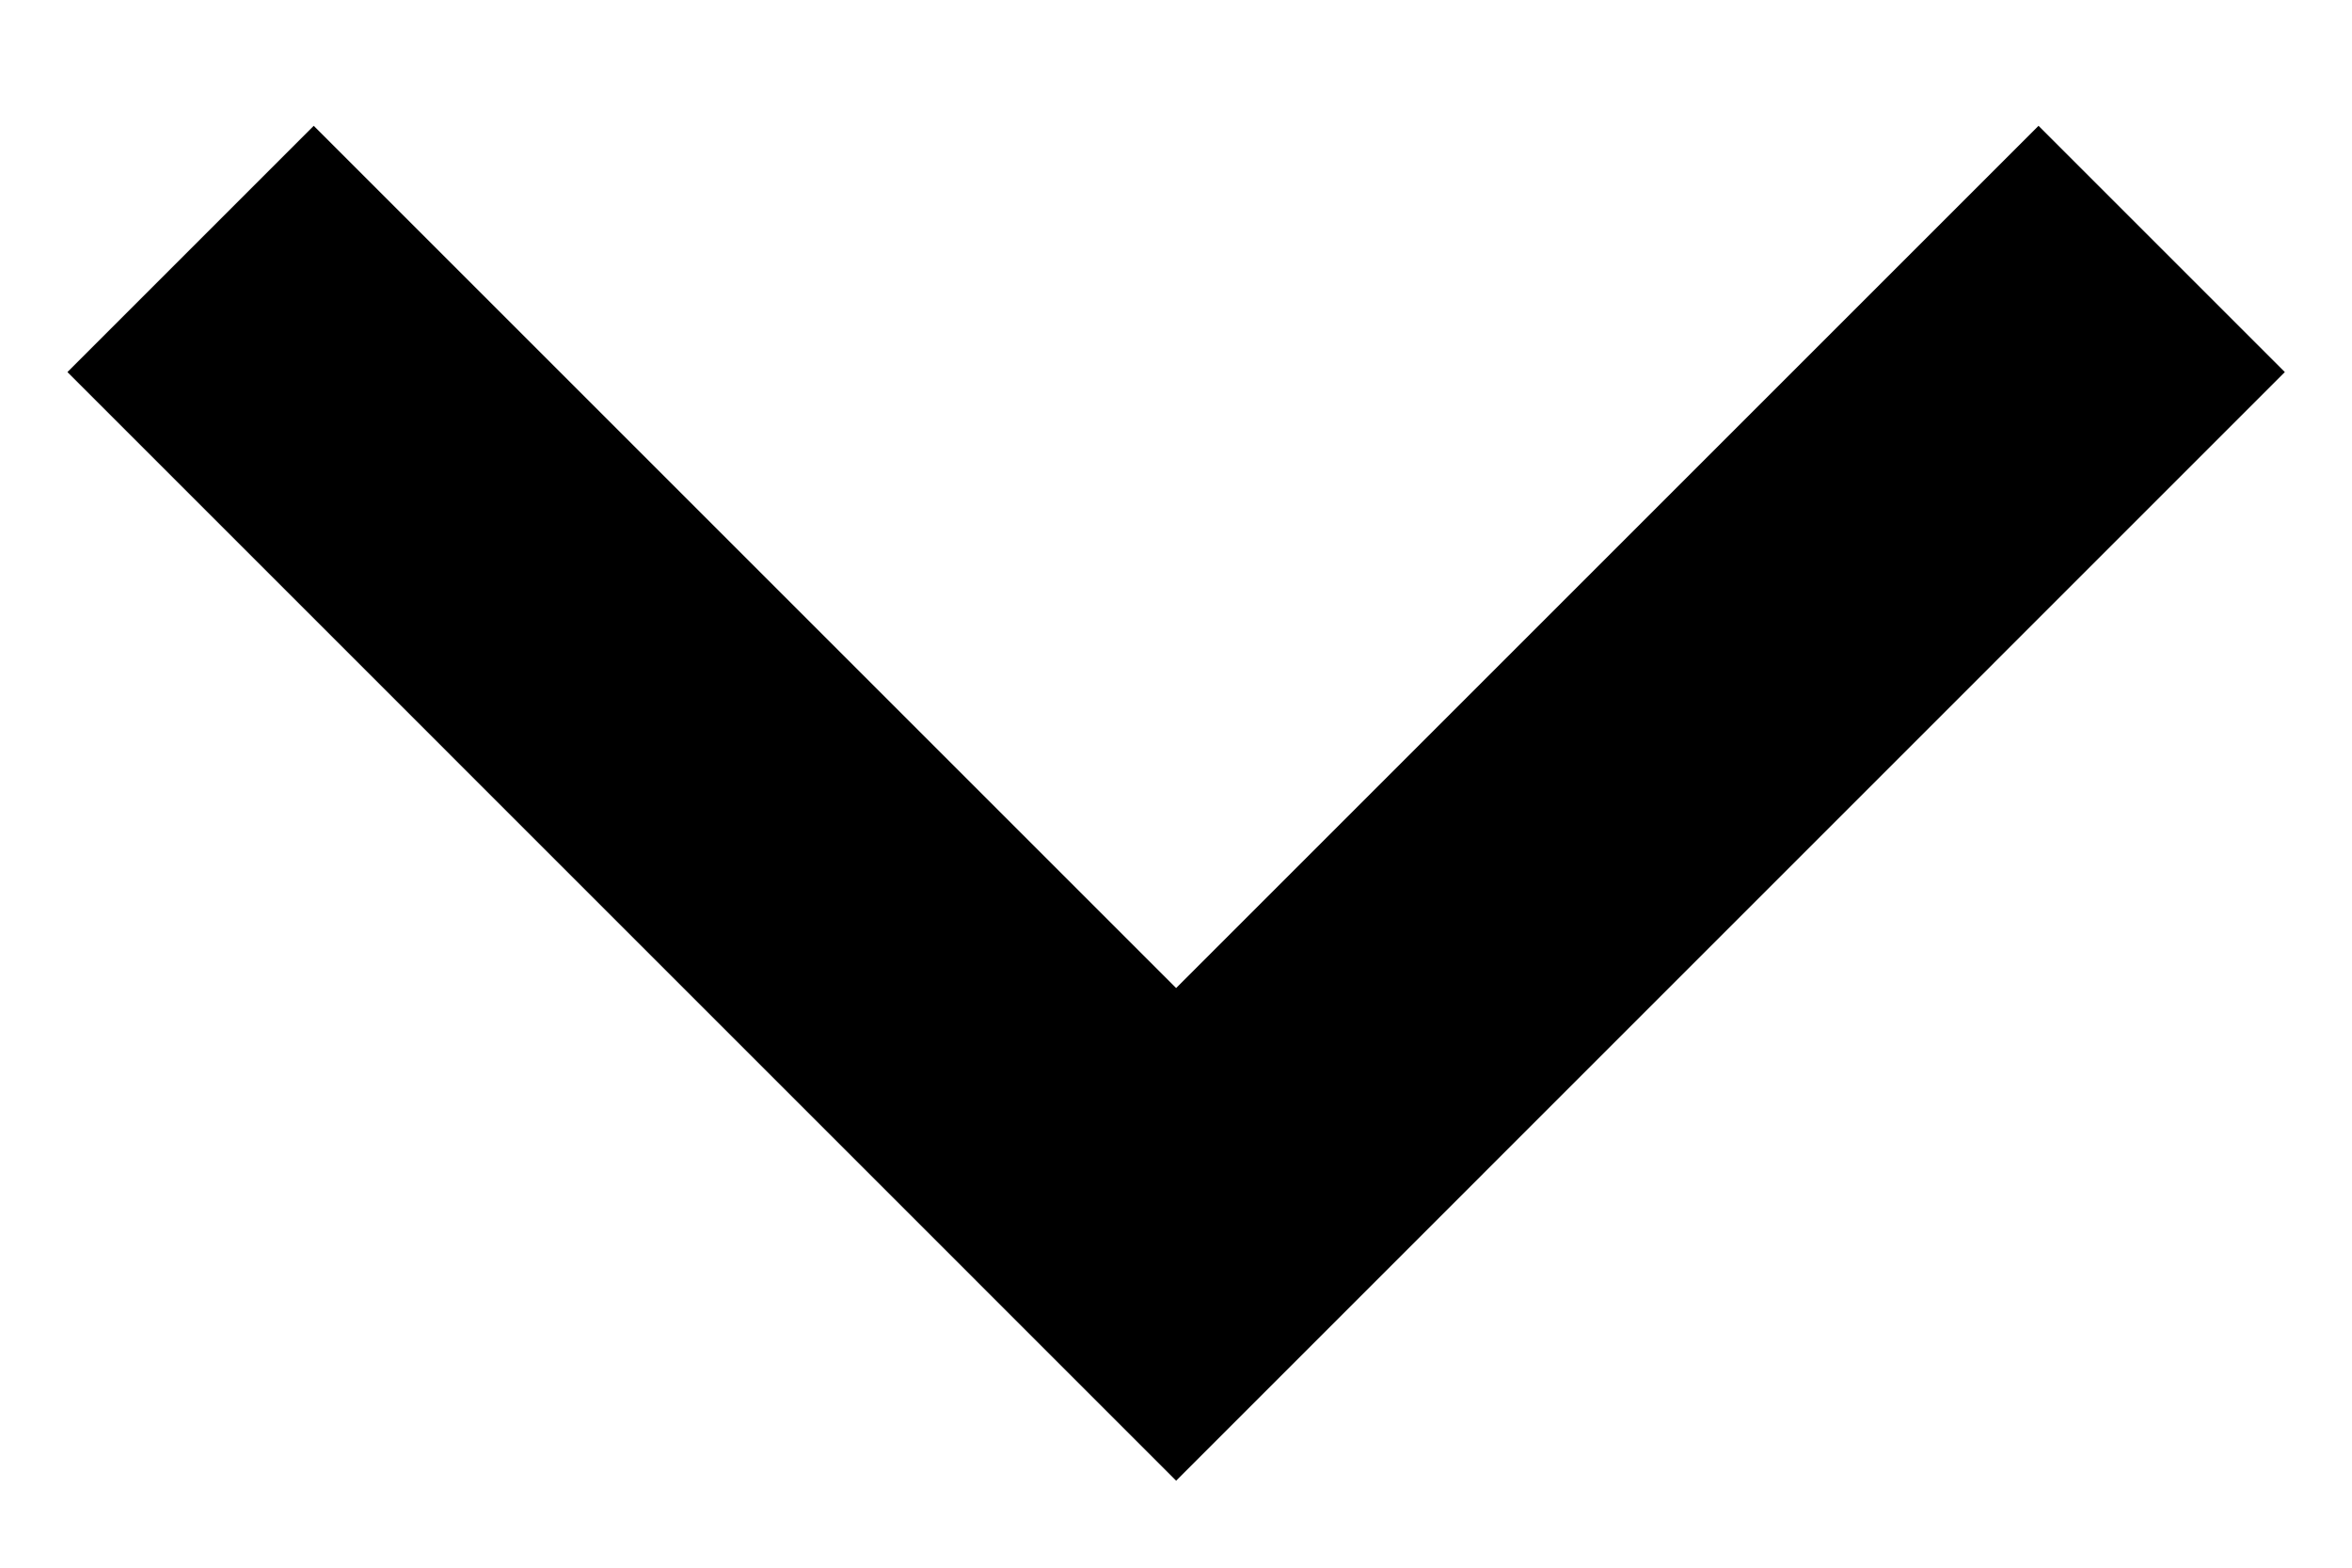 <svg width="18" height="12" viewBox="0 0 18 12" fill="none" xmlns="http://www.w3.org/2000/svg">
<path d="M9.001 7.563L15.601 0.963L17.486 2.848L9.001 11.334L0.516 2.848L2.401 0.963L9.001 7.563Z" fill="black"/>
</svg>
